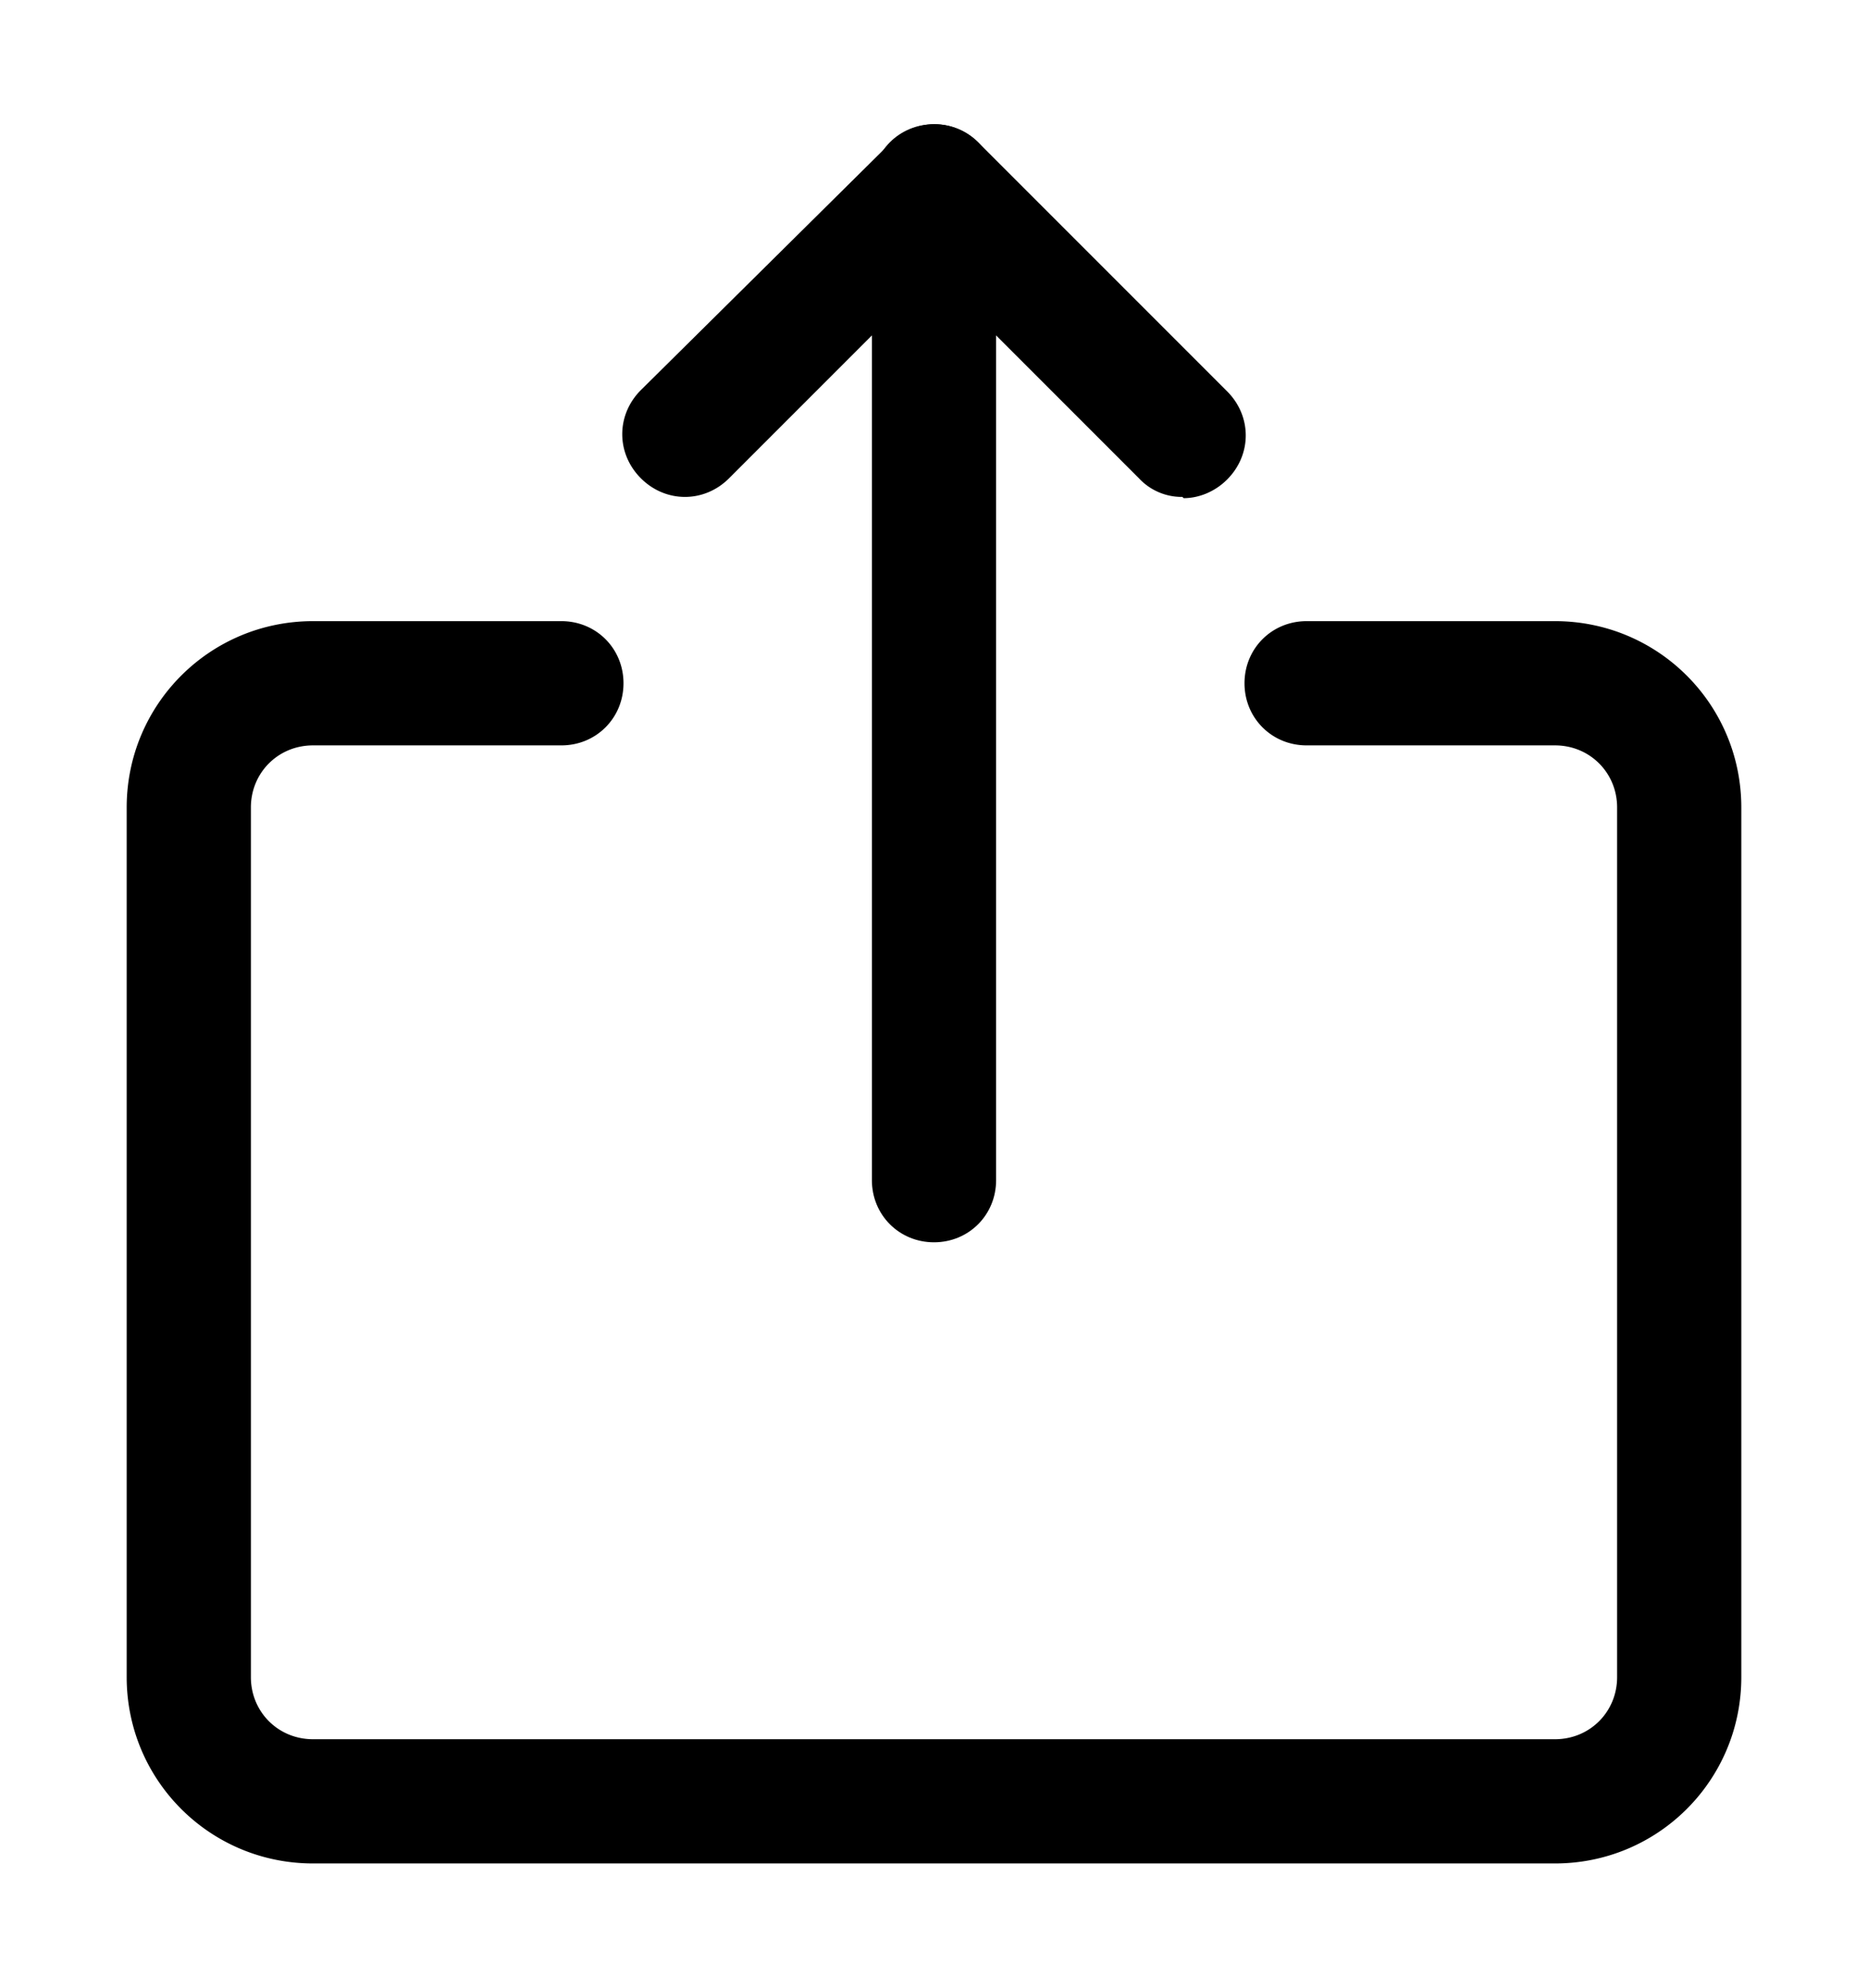 <svg xmlns="http://www.w3.org/2000/svg" width="0.94em" height="1em" viewBox="0 0 15 16"><path fill="currentColor" d="M7.5 10c-.28 0-.5-.22-.5-.5v-8c0-.28.22-.5.5-.5s.5.22.5.5v8c0 .28-.22.5-.5.5"/><path fill="currentColor" d="M9.5 4a.47.47 0 0 1-.35-.15L7.5 2.2L5.85 3.85c-.2.2-.51.2-.71 0s-.2-.51 0-.71l2.01-1.99c.2-.2.51-.2.71 0l2 2c.2.2.2.51 0 .71c-.1.1-.23.15-.35.15Zm3 11h-10c-.83 0-1.5-.67-1.5-1.5v-7C1 5.67 1.67 5 2.5 5h2c.28 0 .5.22.5.5s-.22.5-.5.5h-2c-.28 0-.5.22-.5.5v7c0 .28.22.5.5.5h10c.28 0 .5-.22.5-.5v-7c0-.28-.22-.5-.5-.5h-2c-.28 0-.5-.22-.5-.5s.22-.5.5-.5h2c.83 0 1.5.67 1.5 1.5v7c0 .83-.67 1.5-1.5 1.5"/></svg>